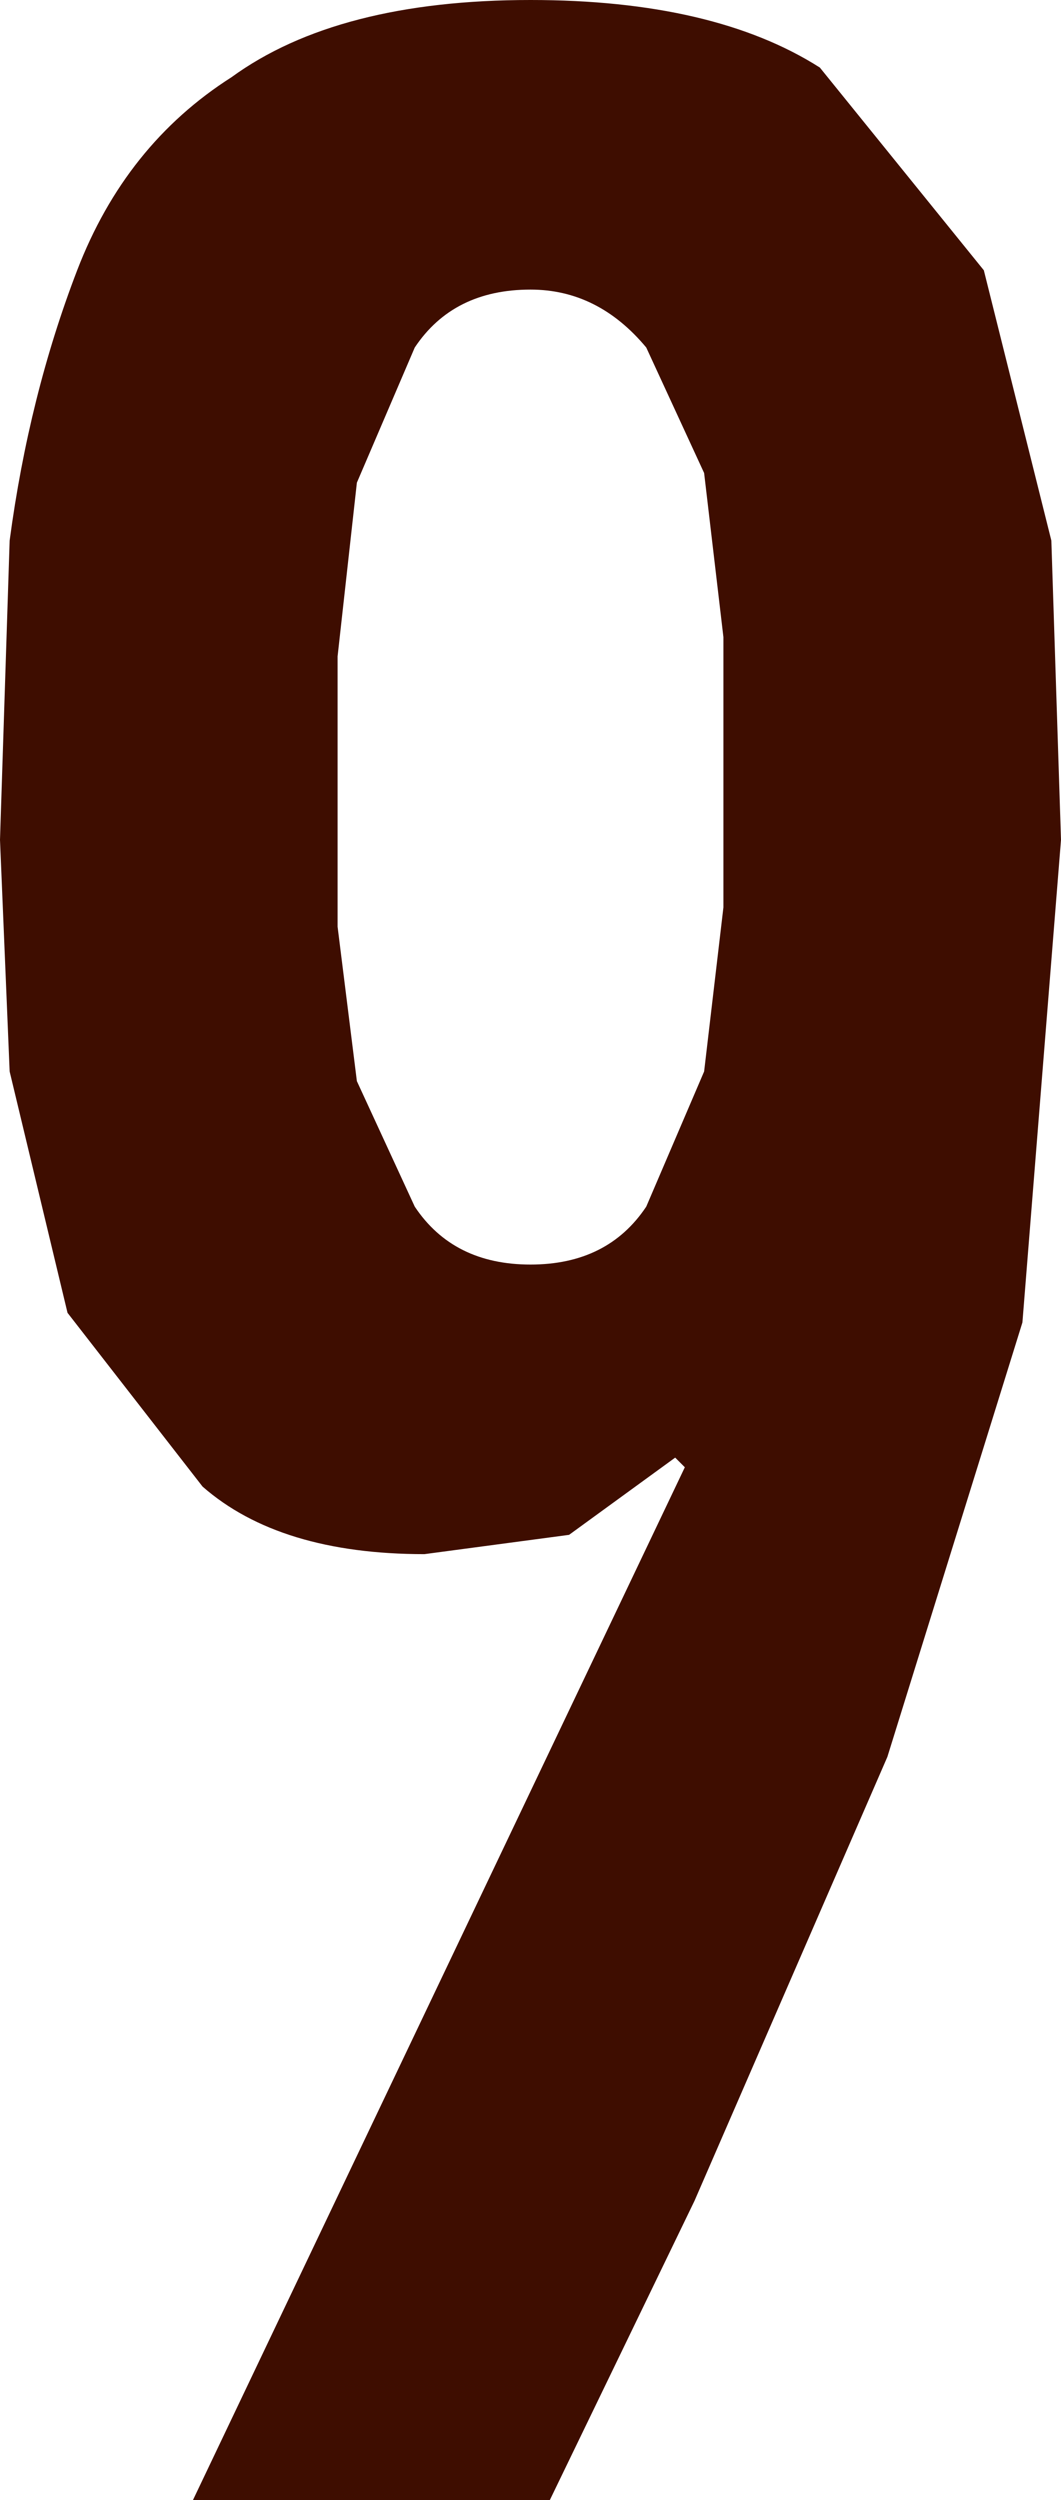 <?xml version="1.0" encoding="UTF-8" standalone="no"?>
<svg xmlns:ffdec="https://www.free-decompiler.com/flash" xmlns:xlink="http://www.w3.org/1999/xlink" ffdec:objectType="shape" height="12.95px" width="5.5px" xmlns="http://www.w3.org/2000/svg">
  <g transform="matrix(1.0, 0.0, 0.0, 1.0, 0.0, 0.0)">
    <path d="M3.65 2.45 L3.35 1.8 Q3.1 1.5 2.75 1.5 2.35 1.5 2.15 1.8 L1.85 2.5 1.75 3.4 1.75 4.1 1.75 4.8 1.85 5.6 2.15 6.25 Q2.35 6.55 2.75 6.55 3.15 6.55 3.35 6.25 L3.65 5.55 3.75 4.7 3.75 4.0 3.75 3.3 3.65 2.45 M5.1 1.4 L5.45 2.8 5.5 4.35 5.3 6.85 4.6 9.1 3.6 11.4 2.85 12.95 1.0 12.95 3.55 7.6 3.5 7.55 2.95 7.95 2.2 8.05 Q1.45 8.05 1.05 7.7 L0.35 6.8 0.05 5.55 0.0 4.35 0.05 2.8 Q0.15 2.05 0.4 1.4 0.65 0.75 1.2 0.4 1.75 0.0 2.75 0.0 3.7 0.0 4.25 0.35 L5.1 1.4" fill="#3e0d00" fill-rule="evenodd" stroke="none"/>
  </g>
</svg>

